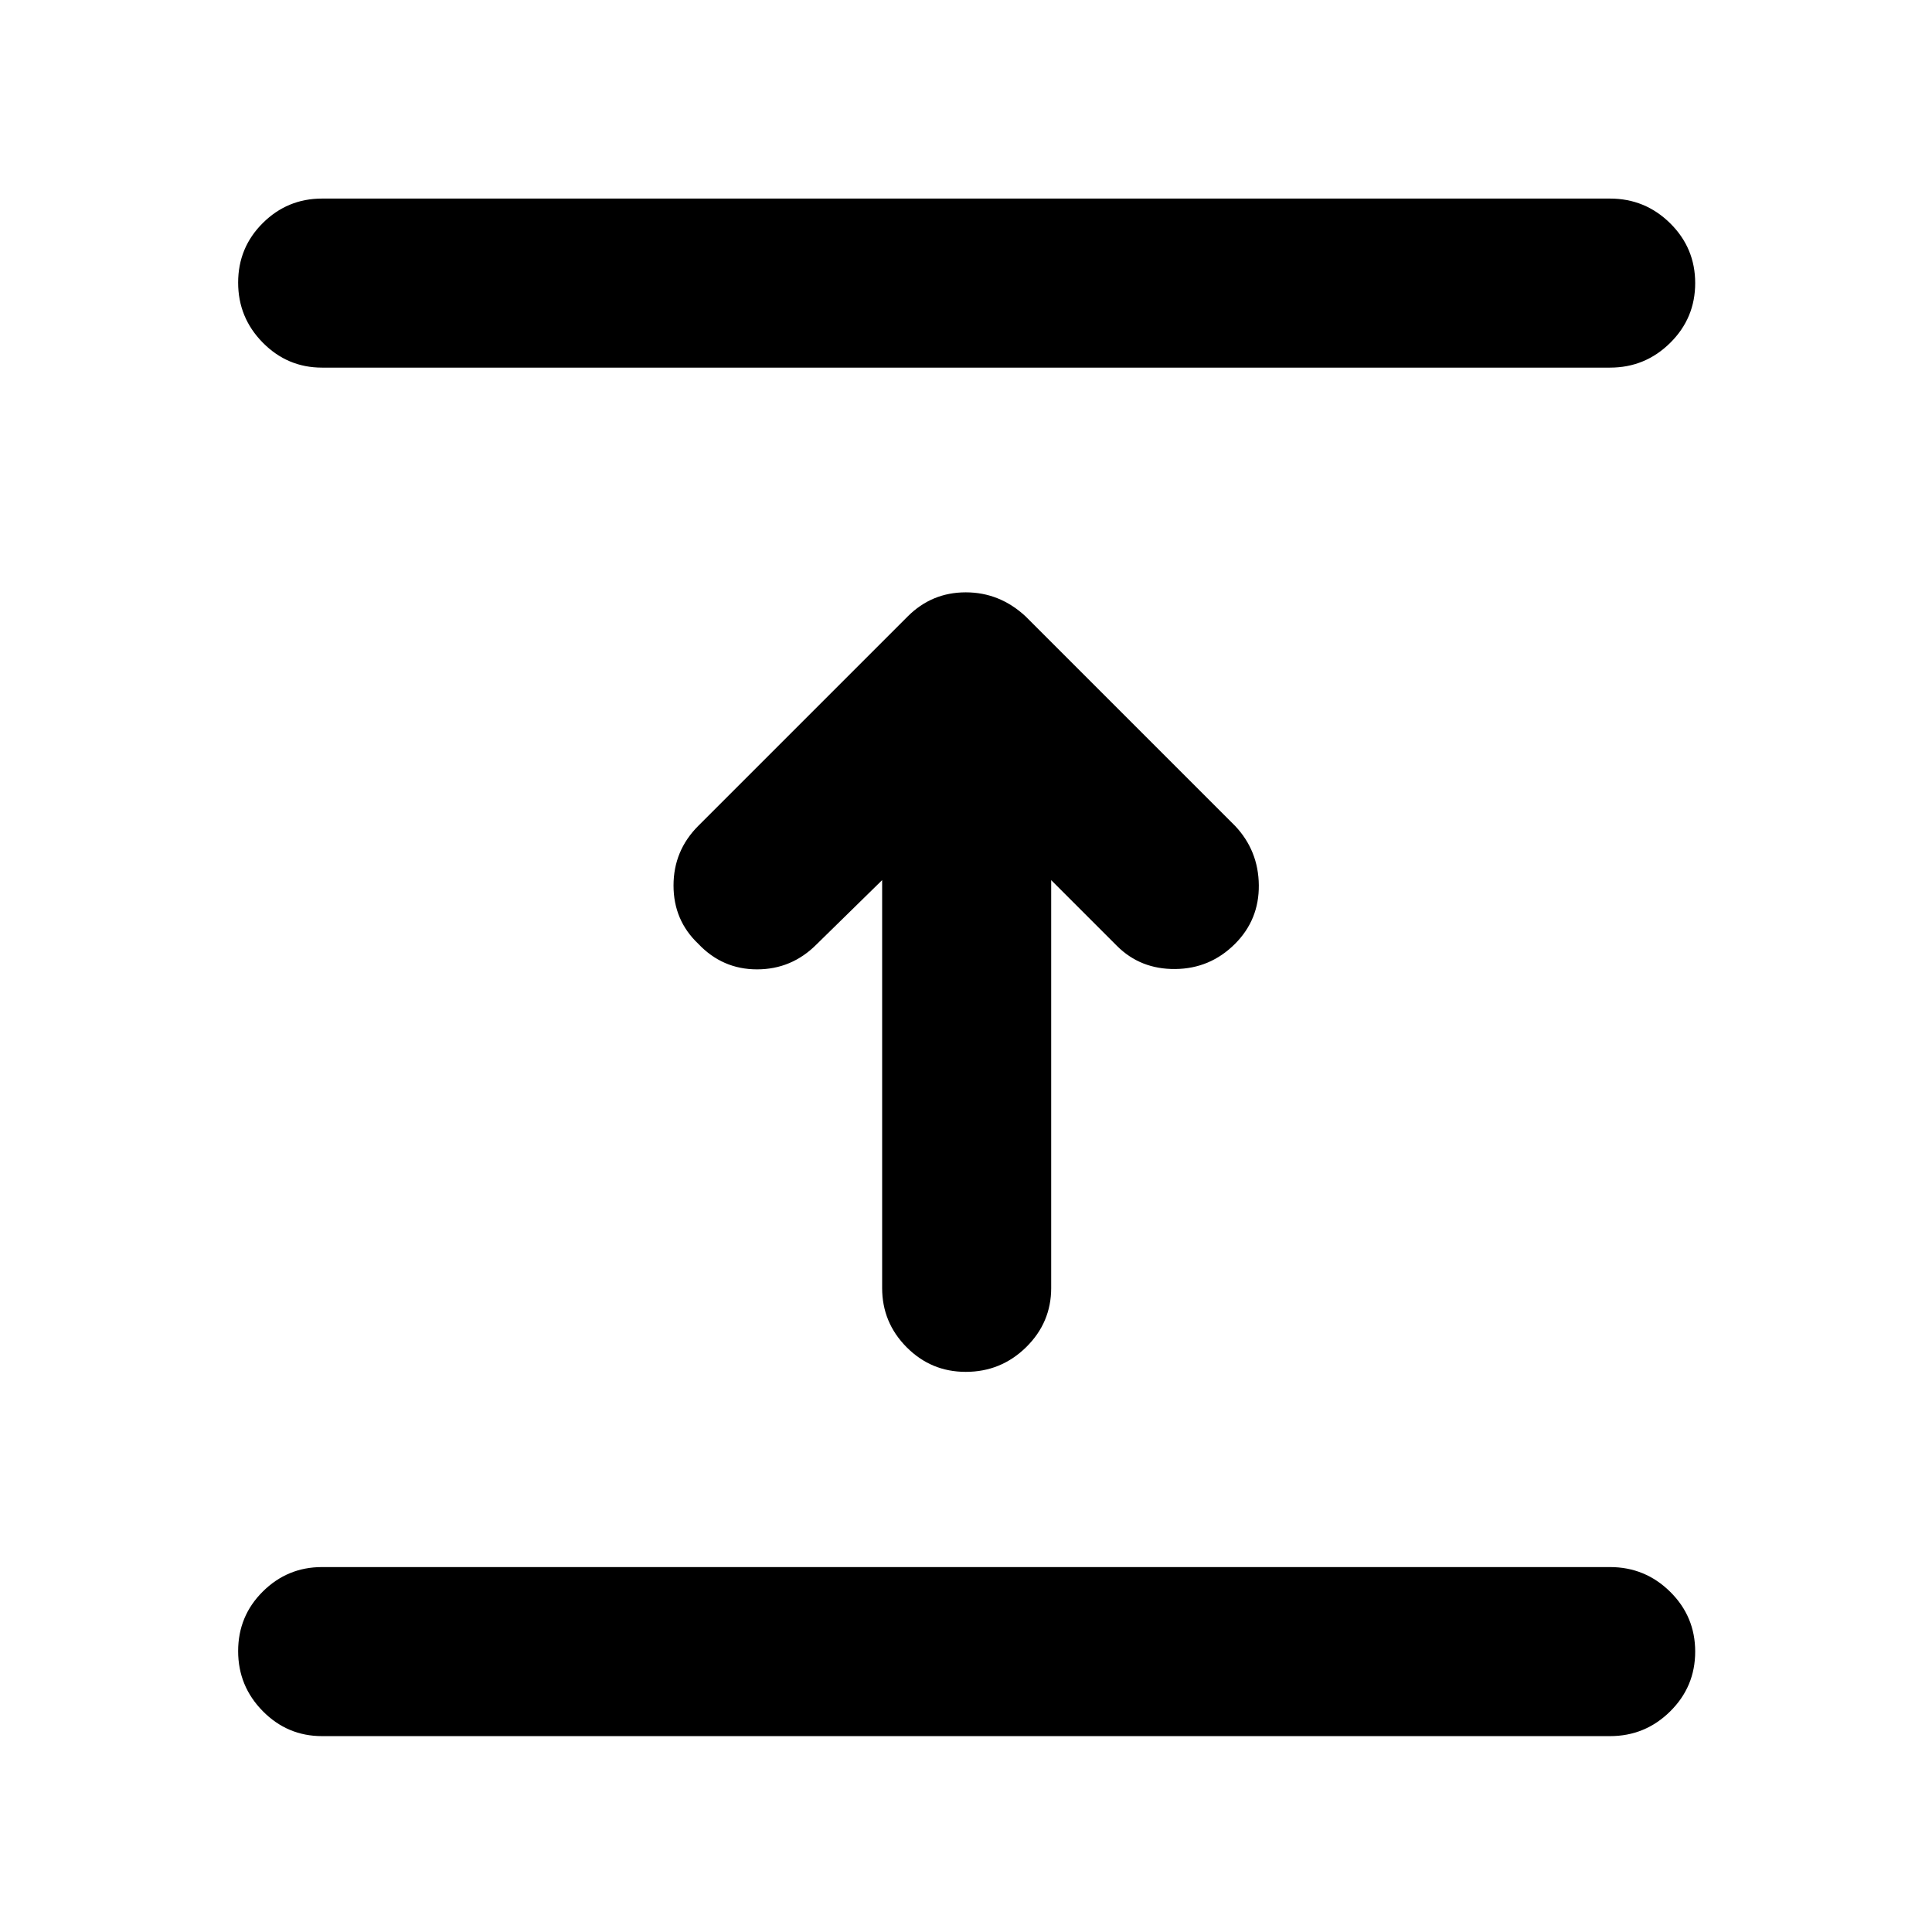 <svg xmlns="http://www.w3.org/2000/svg" height="40" viewBox="0 -960 960 960" width="40"><path d="M800-97.33H160q-17.18 0-29.42-12.41-12.25-12.41-12.25-29.83 0-17.43 12.25-29.6 12.24-12.16 29.42-12.16h640q17.47 0 29.9 12.28t12.43 29.71q0 17.43-12.43 29.72T800-97.33ZM438.33-522.67l-32.66 32q-12.34 12.34-29.5 12.34Q359-478.33 347-491q-12.33-11.67-12.33-29T347-549.67l104-104q12-12 28.88-12t29.79 12l104 104q11.66 12.34 11.83 29.5.17 17.17-11.83 29.17-12.34 12.33-29.67 12.5-17.33.17-29-11.5l-32.67-32.67V-320q0 17.18-12.46 29.42-12.47 12.25-29.99 12.25-17.23 0-29.39-12.25-12.16-12.24-12.16-29.42v-202.67ZM800-777.33H160q-17.18 0-29.42-12.41-12.25-12.41-12.25-29.83 0-17.43 12.25-29.6 12.24-12.16 29.42-12.16h640q17.47 0 29.9 12.28t12.43 29.71q0 17.43-12.43 29.72T800-777.33Z"/></svg>